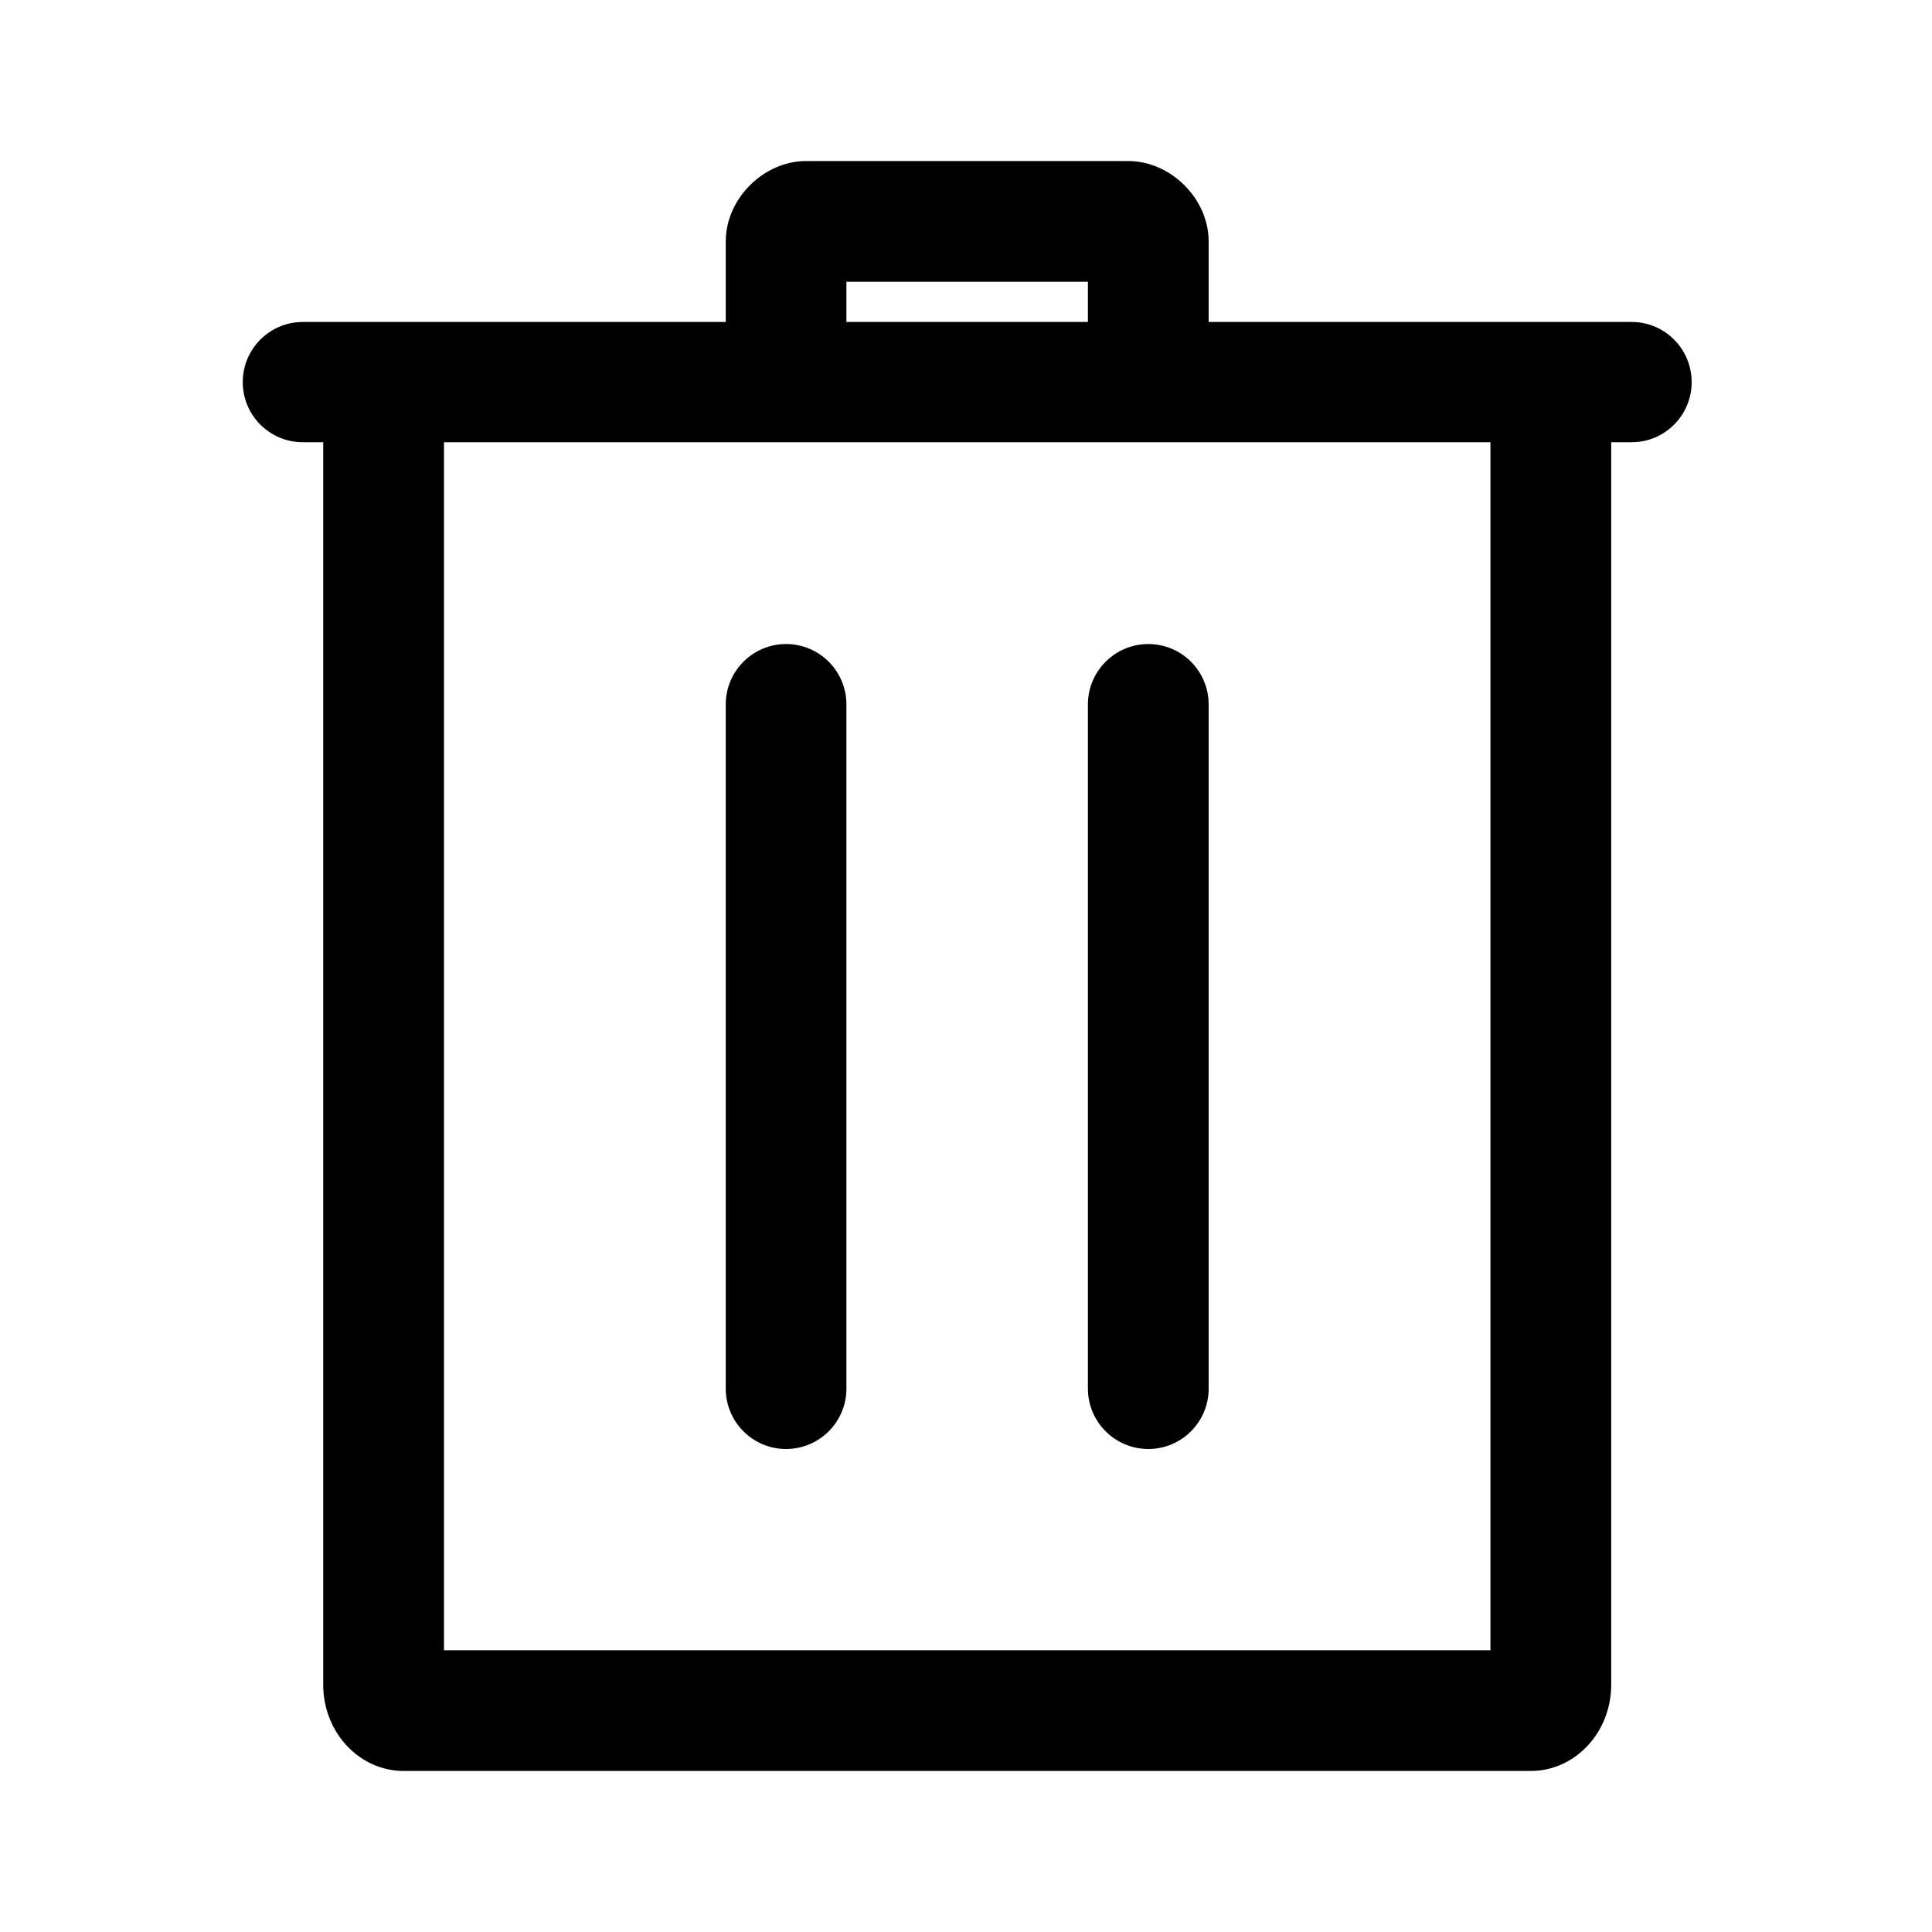 <svg width="20" height="20" viewBox="0 0 20 20" fill="none" xmlns="http://www.w3.org/2000/svg">
<path d="M3.346 4.578H3.135C2.791 4.578 2.513 4.299 2.513 3.956C2.513 3.612 2.791 3.333 3.135 3.333H7.513V2.5C7.513 2.054 7.907 1.667 8.346 1.667H11.679C12.117 1.667 12.512 2.054 12.512 2.5V3.333H16.891C17.234 3.333 17.512 3.612 17.512 3.956C17.512 4.299 17.234 4.578 16.891 4.578H16.679V17.441C16.679 17.933 16.306 18.333 15.846 18.333C13.452 18.333 6.573 18.333 4.179 18.333C3.719 18.333 3.346 17.933 3.346 17.441V4.578ZM15.429 4.578H4.596V17.083H15.429V4.578ZM11.887 6.667C11.543 6.667 11.262 6.947 11.262 7.292V14.375C11.262 14.72 11.543 15 11.887 15C12.232 15 12.512 14.72 12.512 14.375V7.292C12.512 6.947 12.232 6.667 11.887 6.667ZM8.137 6.667C7.793 6.667 7.513 6.947 7.513 7.292V14.375C7.513 14.72 7.793 15 8.137 15C8.482 15 8.762 14.72 8.762 14.375V7.292C8.762 6.947 8.482 6.667 8.137 6.667ZM11.262 3.333V2.917H8.762V3.333H11.262Z" fill="black"/>
</svg>

